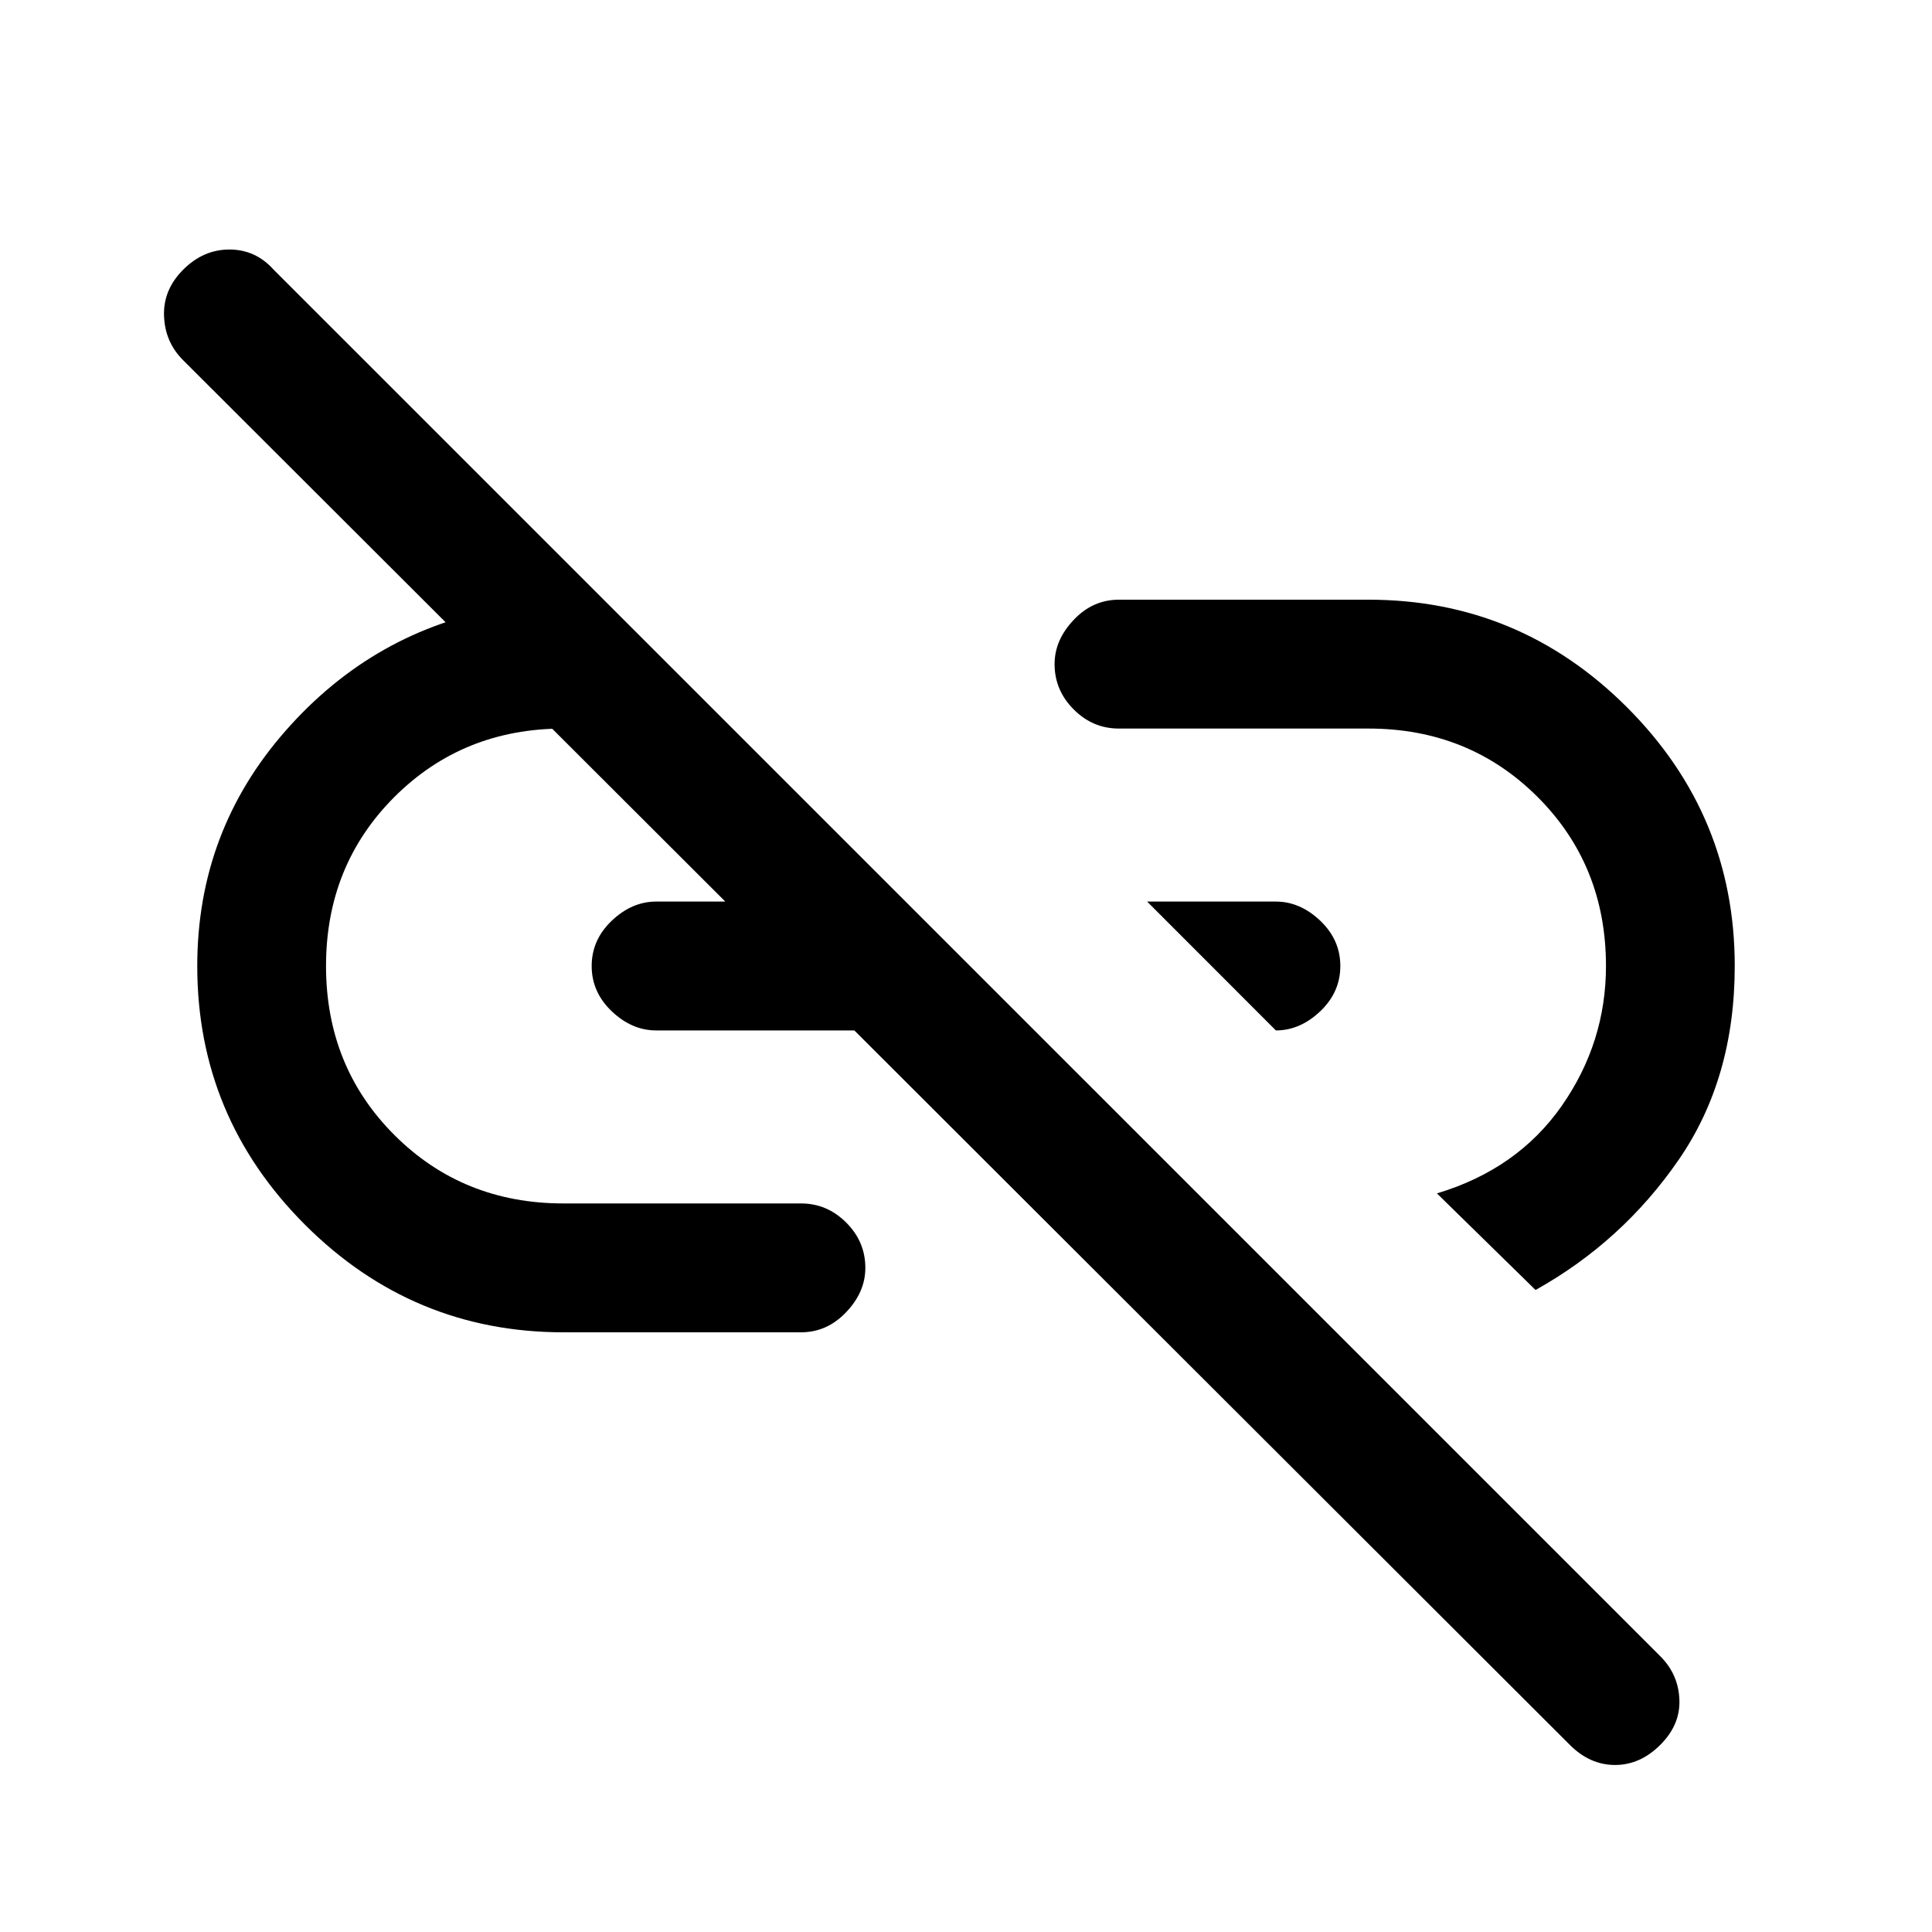 <svg xmlns="http://www.w3.org/2000/svg" height="20" width="20"><path d="M13.208 10.667 11.875 9.333H13.208Q13.458 9.333 13.667 9.531Q13.875 9.729 13.875 10Q13.875 10.271 13.667 10.469Q13.458 10.667 13.208 10.667ZM15.896 13.354 14.875 12.354Q15.708 12.104 16.167 11.448Q16.625 10.792 16.625 10Q16.625 8.958 15.917 8.25Q15.208 7.542 14.167 7.542H11.583Q11.312 7.542 11.115 7.344Q10.917 7.146 10.917 6.875Q10.917 6.625 11.115 6.417Q11.312 6.208 11.583 6.208H14.167Q15.729 6.208 16.844 7.323Q17.958 8.438 17.958 10Q17.958 11.167 17.375 12.01Q16.792 12.854 15.896 13.354ZM16.25 18.062 1.896 3.729Q1.708 3.542 1.698 3.271Q1.688 3 1.896 2.792Q2.104 2.583 2.375 2.583Q2.646 2.583 2.833 2.792L17.188 17.146Q17.375 17.333 17.385 17.594Q17.396 17.854 17.188 18.062Q16.979 18.271 16.719 18.271Q16.458 18.271 16.25 18.062ZM8.292 13.792H5.833Q4.271 13.792 3.156 12.677Q2.042 11.562 2.042 10Q2.042 8.604 2.958 7.563Q3.875 6.521 5.208 6.292L5.958 6.333L6.688 7.542H5.833Q4.792 7.542 4.083 8.25Q3.375 8.958 3.375 10Q3.375 11.042 4.083 11.75Q4.792 12.458 5.833 12.458H8.292Q8.562 12.458 8.76 12.656Q8.958 12.854 8.958 13.125Q8.958 13.375 8.76 13.583Q8.562 13.792 8.292 13.792ZM9.792 10.667H6.792Q6.542 10.667 6.333 10.469Q6.125 10.271 6.125 10Q6.125 9.729 6.333 9.531Q6.542 9.333 6.792 9.333H8.458Z"/></svg>